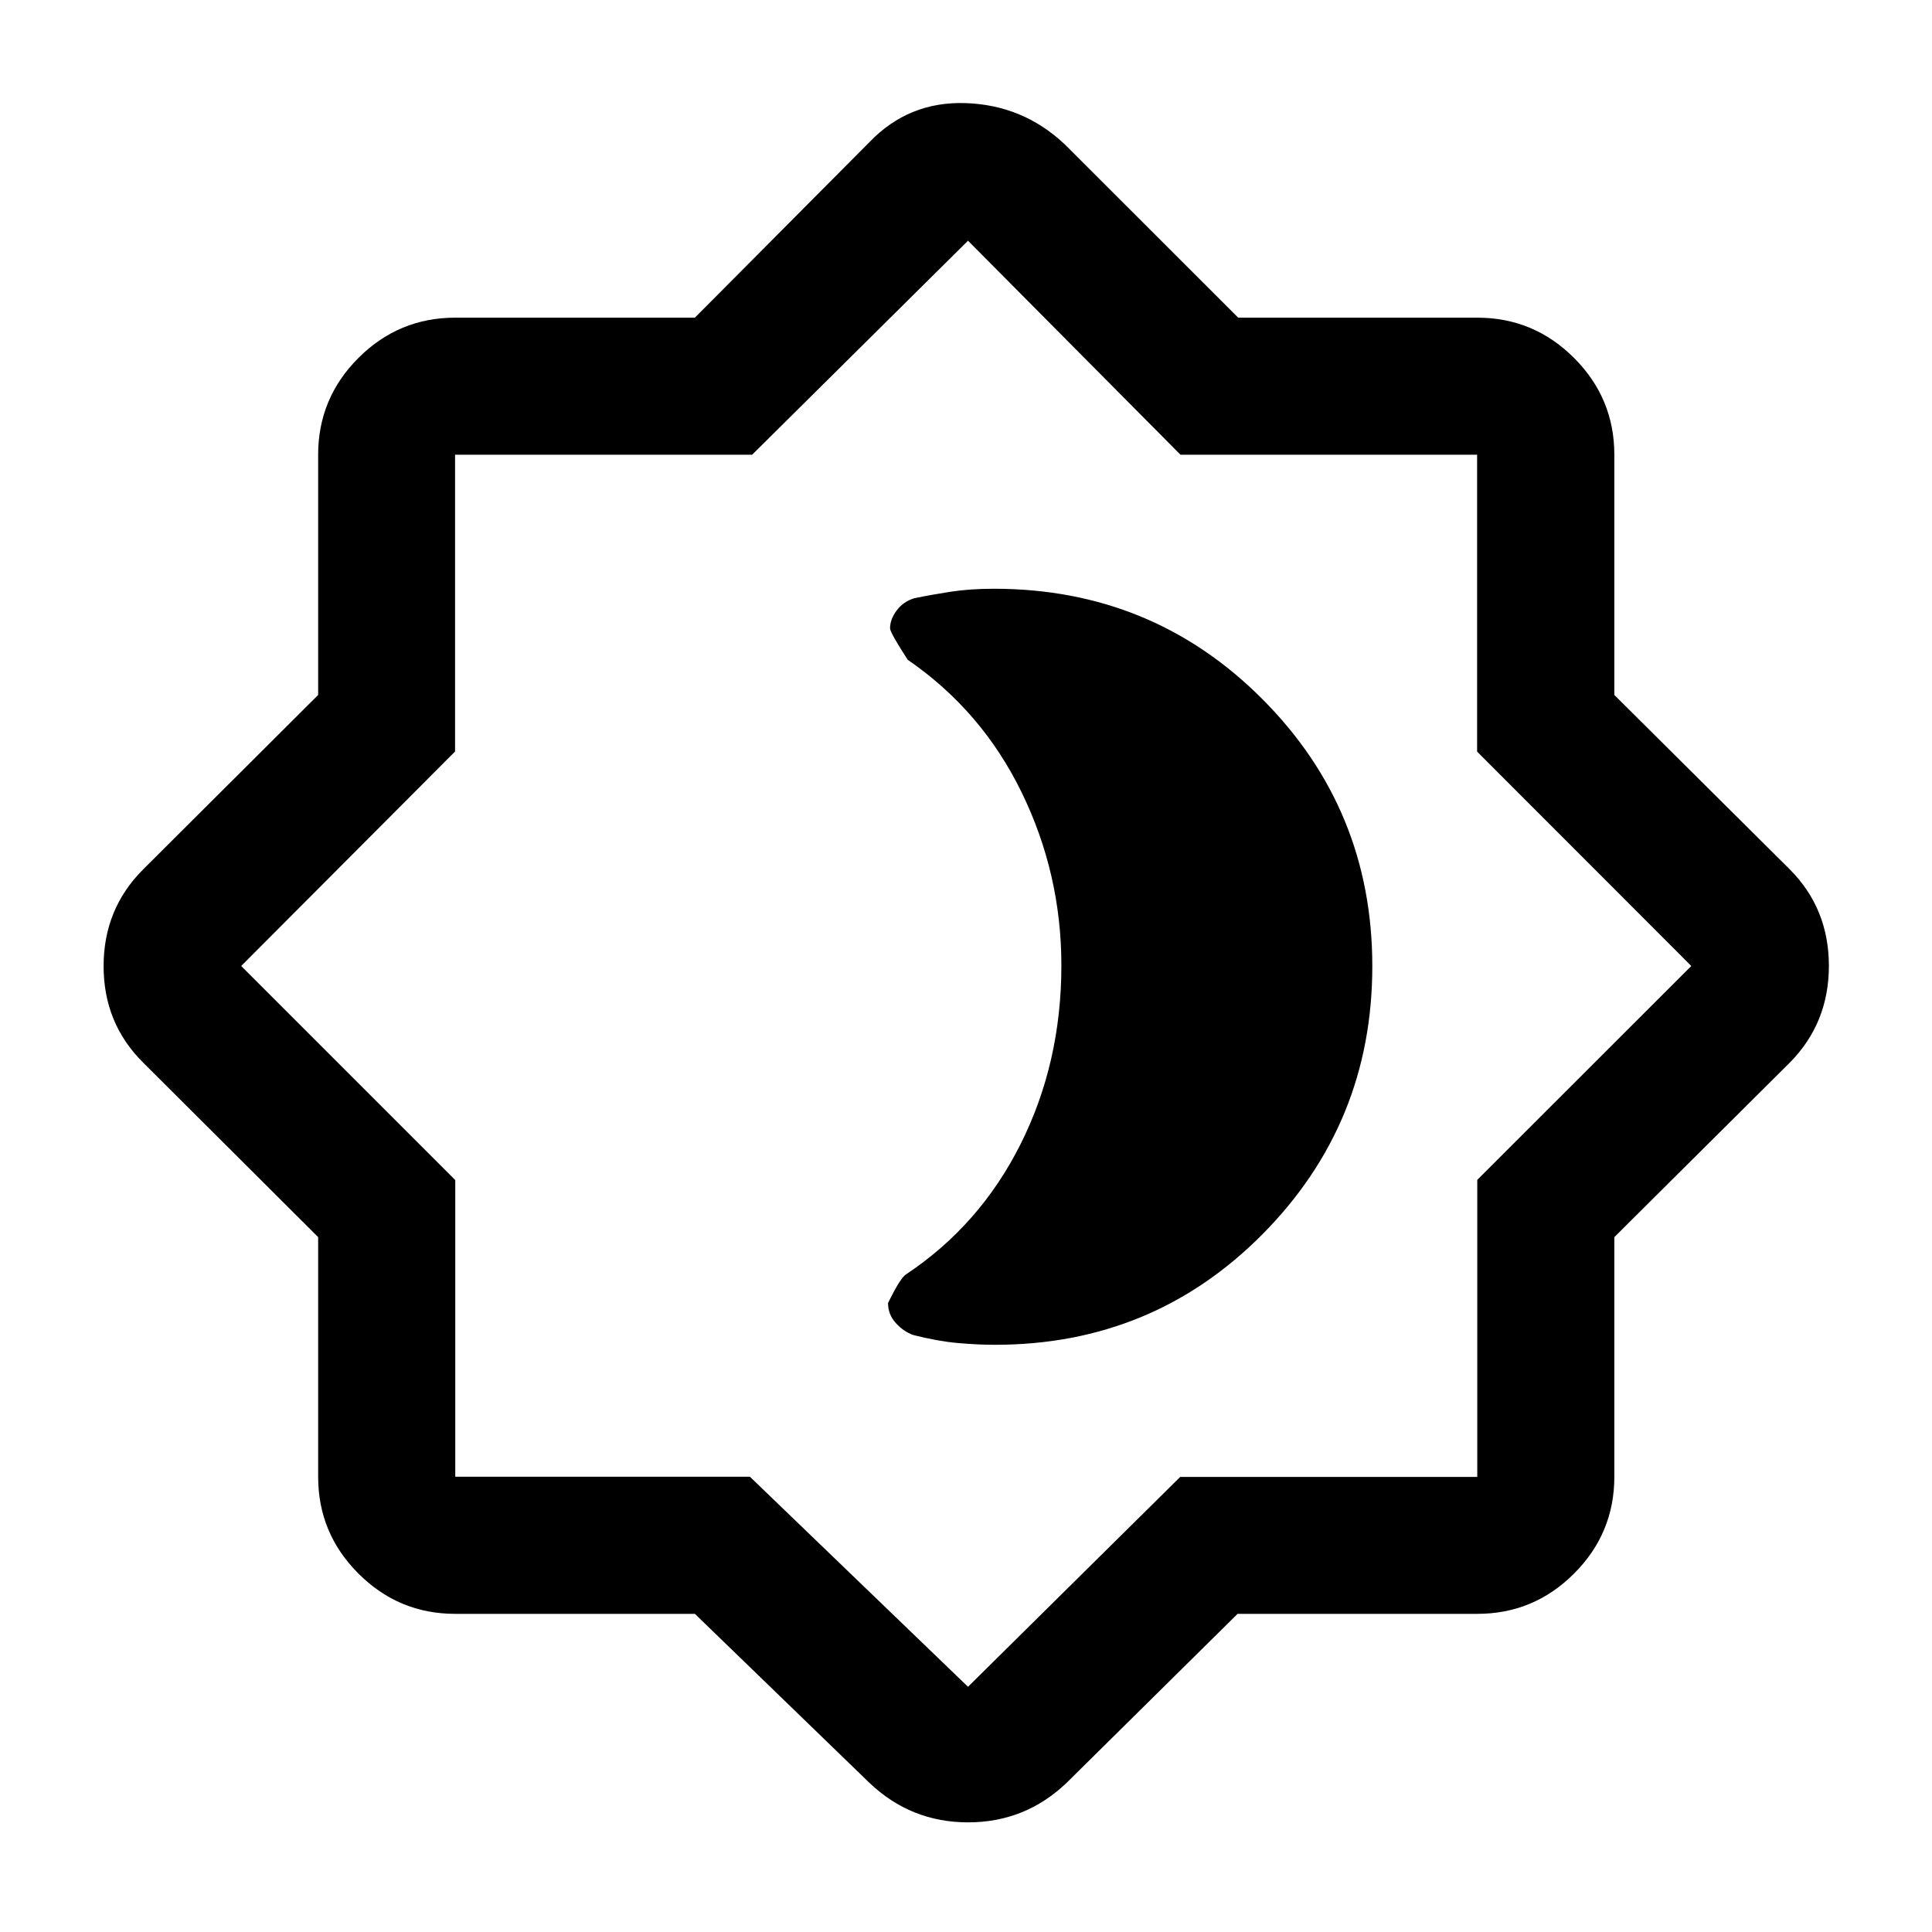 <svg xmlns="http://www.w3.org/2000/svg" width="48" height="48" viewBox="0 96 960 960"><path d="M345.28 897.913H226.218q-28.104 0-48.118-20.013-20.013-20.014-20.013-48.118V710.72l-86.978-86.742q-19.63-19.496-19.63-47.911 0-28.415 19.63-48.045l86.978-86.696V321.978q0-28.103 20.013-48.117 20.014-20.013 48.118-20.013H345.28l86.742-87.218q19.562-20.391 47.944-19.391t49.012 20.391l86.275 86.218h118.769q28.103 0 48.117 20.013 20.013 20.014 20.013 48.117v119.348l87.218 86.696q19.391 19.496 19.391 47.911 0 28.415-19.391 48.045l-87.218 86.742v119.062q0 28.104-20.013 48.118-20.014 20.013-48.117 20.013H614.947l-84.969 83.978q-20.553 19.629-48.939 19.629-28.387 0-49.017-19.629l-86.742-83.978Zm135.959-323.152ZM481 934.152l105.437-104.271H734.05v-147.61L840.391 576 733.97 469.479V321.95H586.581L481 215.609 373.729 321.95h-147.61v147.469L119.848 576l106.37 106.37v147.412H372.63L481 934.152Zm13.439-169.935q78.49 0 132.971-55.023 54.481-55.024 54.481-133.091 0-77.951-54.654-132.755t-133.392-54.804q-11.905 0-21.603 1.5-9.698 1.5-17.996 3.232-5.531 1.733-8.758 6.139-3.227 4.407-3.227 8.798 0 2.091 8.761 15.613 36.804 25.283 56.587 65.832 19.782 40.549 19.782 86.046 0 48.339-20.247 88.749t-57.03 64.828q-2.853 1.879-8.853 14.199 0 5.686 3.88 9.951 3.881 4.265 8.654 5.93 12.207 3.095 22.104 3.976 9.897.88 18.54.88Z"/></svg>
